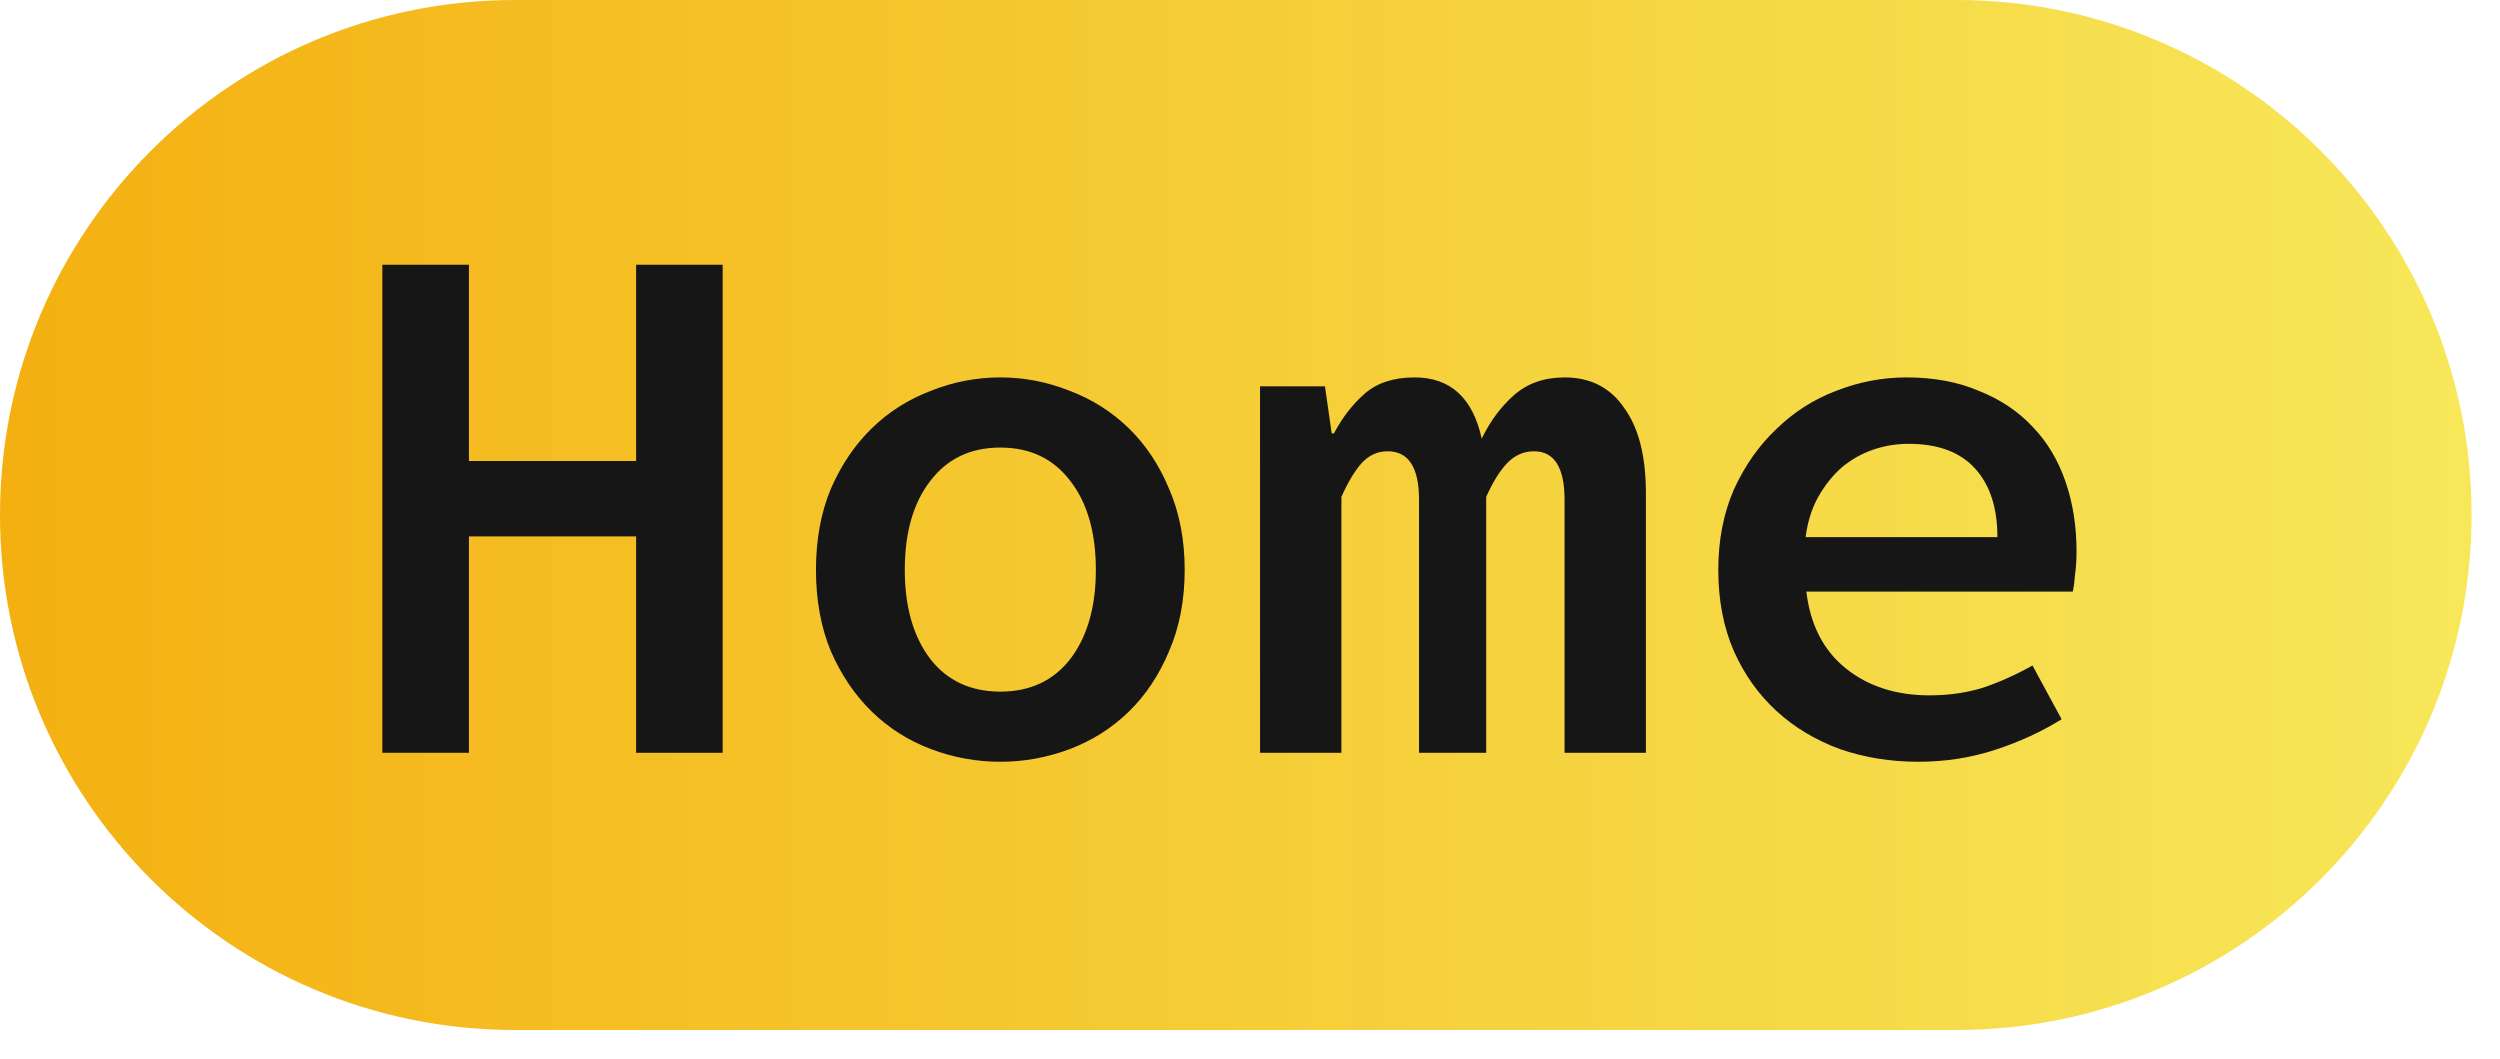 <svg width="85" height="36" viewBox="0 0 85 36" fill="none" xmlns="http://www.w3.org/2000/svg">
<path d="M66.523 0H17.51C7.839 0 0 7.839 0 17.51C0 27.18 7.839 35.02 17.51 35.02H66.523C76.194 35.02 84.033 27.18 84.033 17.51C84.033 7.839 76.194 0 66.523 0Z" fill="url(#paint0_linear_56_69)"/>
<path d="M13 9H15.944V15.674H21.628V9H24.571V25.596H21.628V18.237H15.944V25.596H13V9ZM27.743 19.378C27.743 18.347 27.912 17.425 28.251 16.613C28.606 15.801 29.071 15.115 29.646 14.557C30.221 13.999 30.89 13.576 31.651 13.288C32.412 12.984 33.199 12.832 34.011 12.832C34.823 12.832 35.609 12.984 36.371 13.288C37.132 13.576 37.8 13.999 38.375 14.557C38.95 15.115 39.407 15.801 39.746 16.613C40.101 17.425 40.279 18.347 40.279 19.378C40.279 20.41 40.101 21.332 39.746 22.145C39.407 22.956 38.95 23.642 38.375 24.2C37.8 24.758 37.132 25.181 36.371 25.469C35.609 25.756 34.823 25.9 34.011 25.9C33.199 25.9 32.412 25.756 31.651 25.469C30.89 25.181 30.221 24.758 29.646 24.2C29.071 23.642 28.606 22.956 28.251 22.145C27.912 21.332 27.743 20.41 27.743 19.378ZM30.763 19.378C30.763 20.63 31.05 21.637 31.625 22.398C32.201 23.142 32.996 23.515 34.011 23.515C35.026 23.515 35.821 23.142 36.396 22.398C36.971 21.637 37.259 20.63 37.259 19.378C37.259 18.11 36.971 17.103 36.396 16.359C35.821 15.598 35.026 15.217 34.011 15.217C32.996 15.217 32.201 15.598 31.625 16.359C31.05 17.103 30.763 18.11 30.763 19.378ZM42.841 13.136H45.049L45.278 14.735H45.354C45.641 14.194 45.988 13.745 46.394 13.39C46.817 13.018 47.384 12.832 48.094 12.832C49.312 12.832 50.074 13.525 50.378 14.912C50.666 14.32 51.03 13.83 51.469 13.441C51.926 13.035 52.501 12.832 53.195 12.832C54.075 12.832 54.751 13.178 55.225 13.872C55.715 14.549 55.961 15.513 55.961 16.765V25.596H53.195V16.993C53.195 15.894 52.848 15.344 52.154 15.344C51.816 15.344 51.52 15.471 51.266 15.724C51.013 15.978 50.767 16.367 50.531 16.892V25.596H48.247V16.993C48.247 15.894 47.891 15.344 47.181 15.344C46.843 15.344 46.555 15.471 46.318 15.724C46.081 15.978 45.844 16.367 45.608 16.892V25.596H42.842L42.841 13.136ZM58.422 19.378C58.422 18.363 58.6 17.45 58.955 16.638C59.327 15.826 59.809 15.141 60.401 14.583C60.993 14.007 61.67 13.576 62.431 13.288C63.209 12.984 64.005 12.832 64.817 12.832C65.747 12.832 66.567 12.984 67.278 13.288C68.005 13.576 68.615 13.982 69.105 14.506C69.596 15.014 69.968 15.631 70.222 16.359C70.475 17.086 70.602 17.881 70.602 18.744C70.602 19.032 70.585 19.294 70.552 19.531C70.535 19.768 70.509 19.962 70.475 20.114H61.416C61.552 21.248 62 22.119 62.761 22.728C63.523 23.337 64.47 23.642 65.603 23.642C66.246 23.642 66.847 23.557 67.405 23.388C67.963 23.202 68.53 22.948 69.105 22.627L70.095 24.454C69.418 24.877 68.665 25.223 67.836 25.494C67.007 25.765 66.136 25.9 65.223 25.9C64.275 25.9 63.387 25.756 62.558 25.469C61.729 25.164 61.01 24.733 60.401 24.174C59.792 23.616 59.31 22.94 58.955 22.145C58.6 21.332 58.422 20.41 58.422 19.378ZM67.912 18.262C67.912 17.264 67.659 16.486 67.151 15.928C66.644 15.369 65.891 15.09 64.893 15.09C64.47 15.09 64.064 15.158 63.675 15.293C63.286 15.428 62.93 15.631 62.609 15.902C62.304 16.173 62.042 16.503 61.822 16.892C61.602 17.281 61.459 17.738 61.391 18.262H67.912Z" fill="#161616"/>
<defs>
<linearGradient id="paint0_linear_56_69" x1="-2.65406e-05" y1="17.51" x2="84.033" y2="17.51" gradientUnits="userSpaceOnUse">
<stop stop-color="#F4B011"/>
<stop offset="1" stop-color="#F6E54B" stop-opacity="0.921"/>
</linearGradient>
</defs>
</svg>
